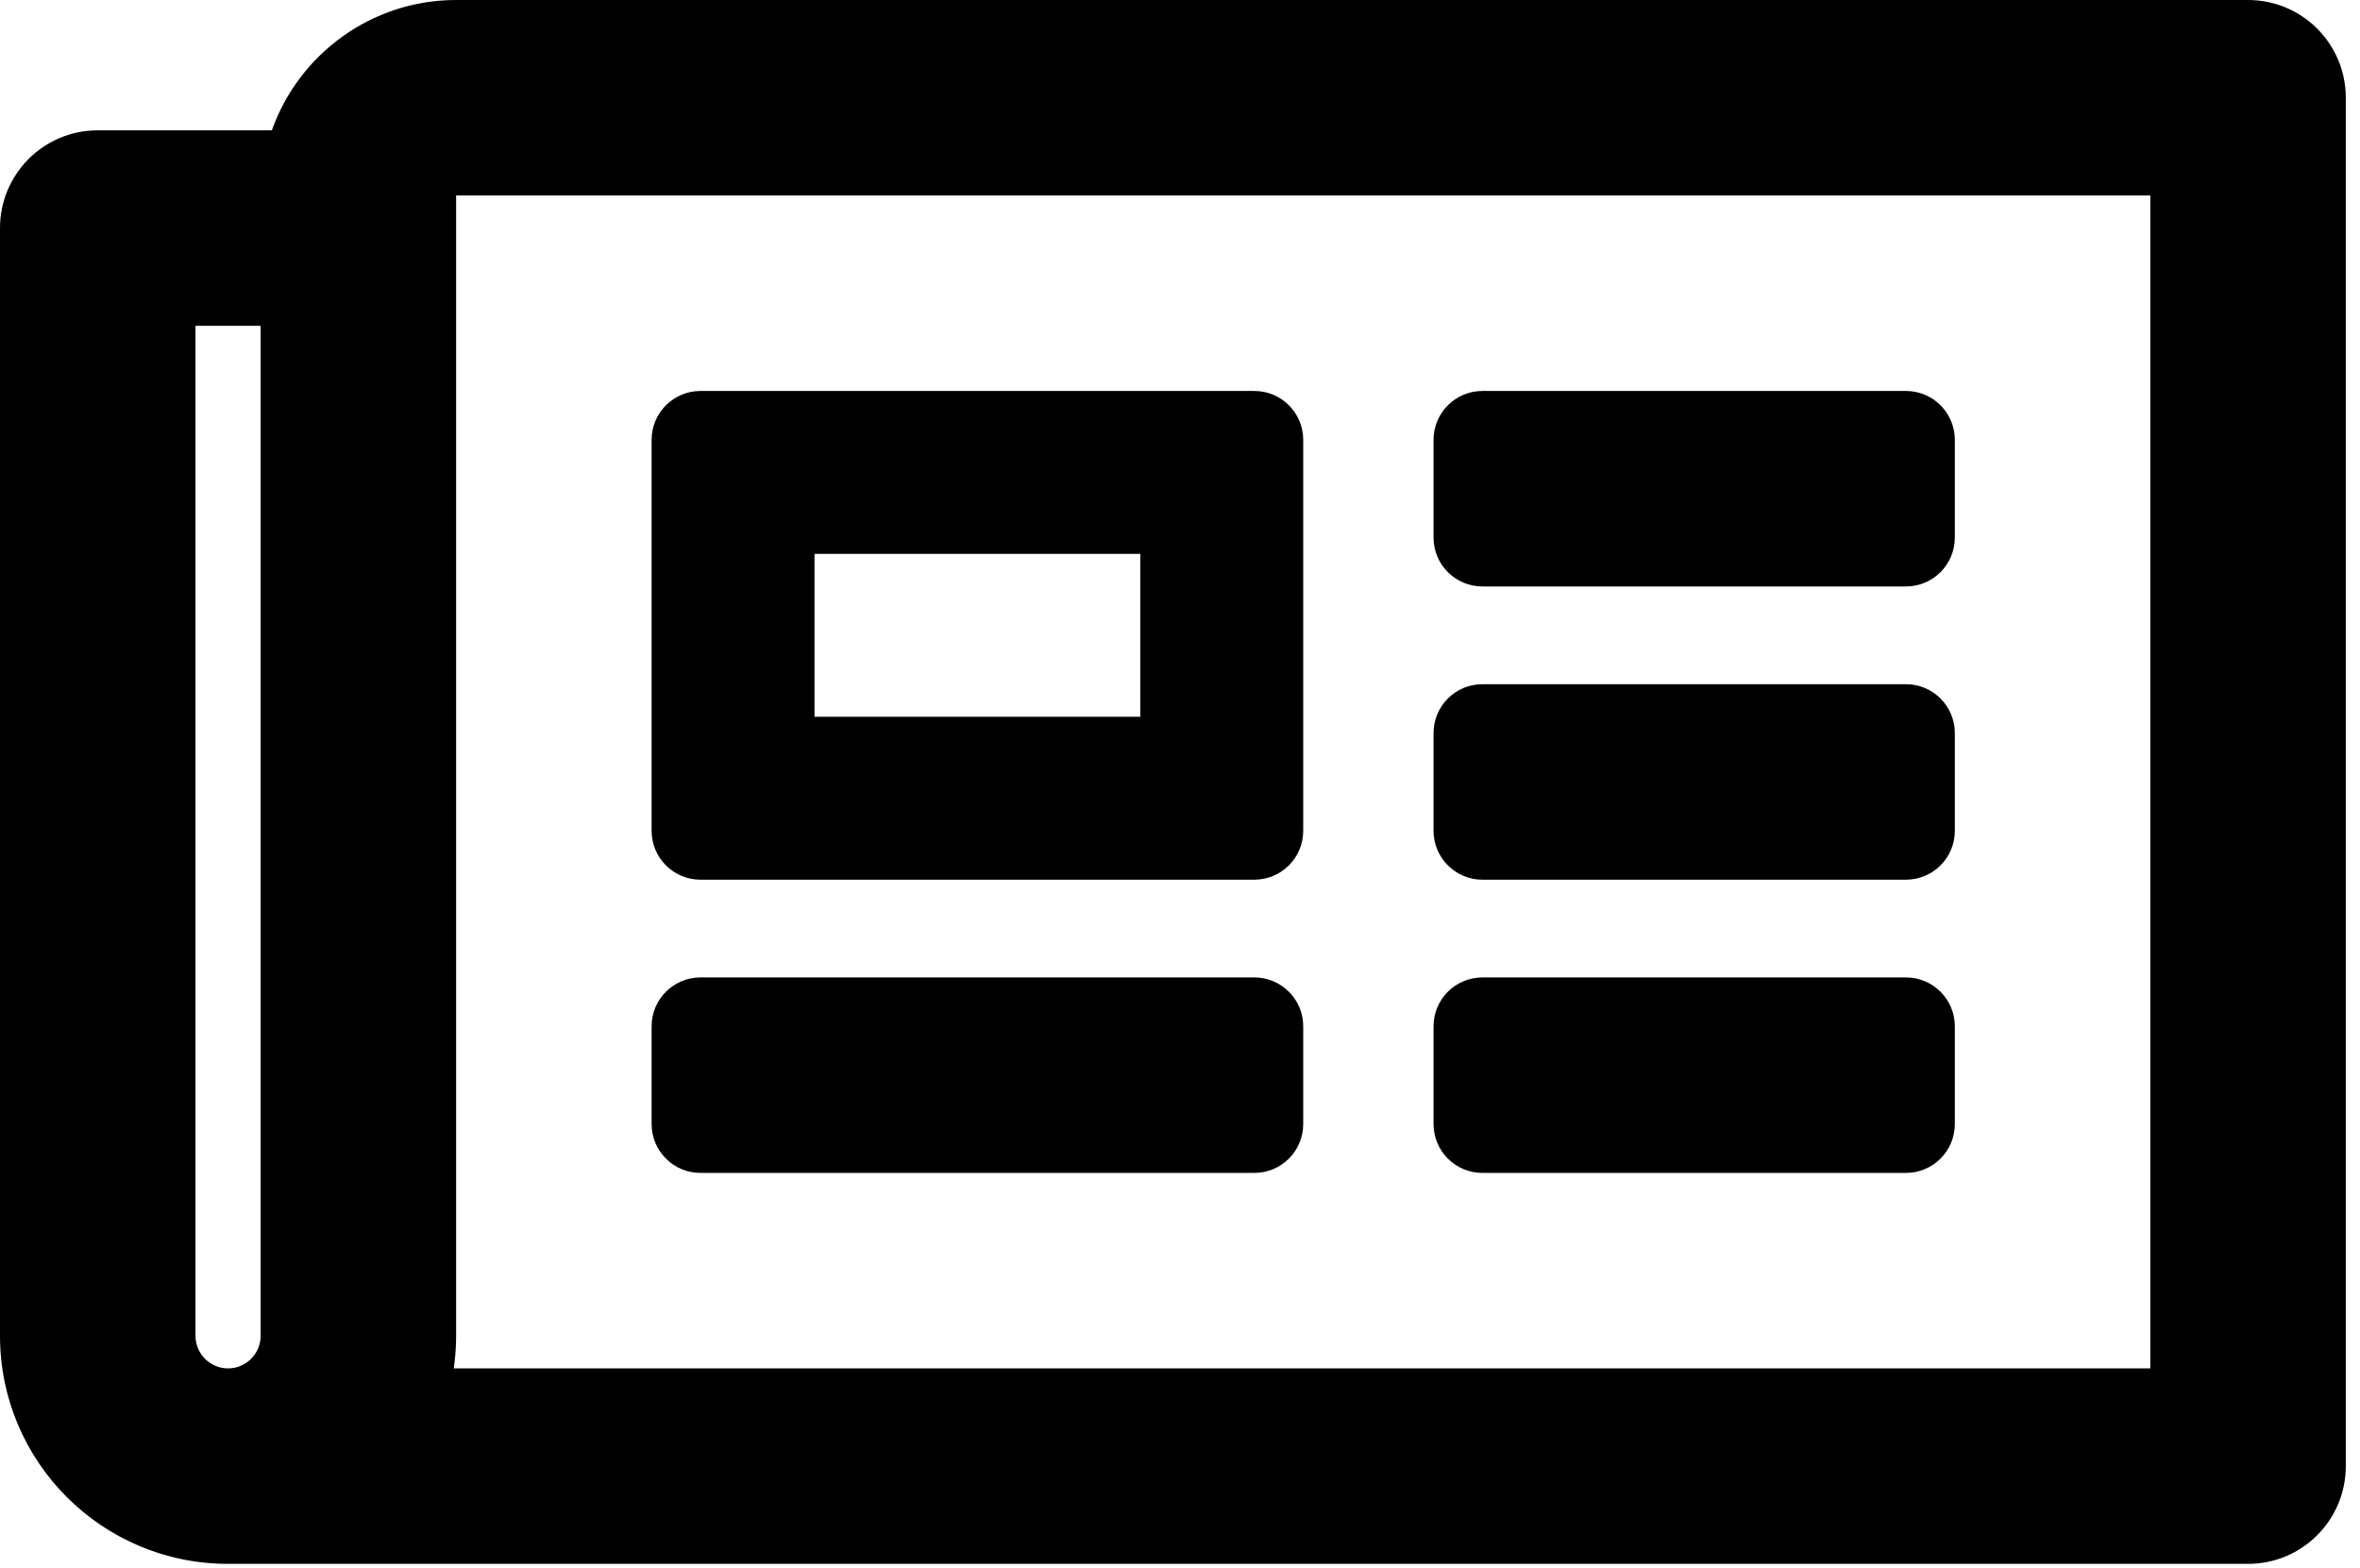 <svg width="161" height="107" viewBox="0 0 161 107" fill="none" xmlns="http://www.w3.org/2000/svg">
<path d="M153.363 0H31.117C25.322 0 20.381 3.717 18.546 8.891H6.668C2.985 8.891 0 11.876 0 15.559V91.129C0 99.722 6.966 106.687 15.559 106.687H153.363C157.046 106.687 160.031 103.702 160.031 100.019V6.668C160.031 2.985 157.046 0 153.363 0ZM13.336 91.129V22.227H17.781V91.129C17.781 92.354 16.784 93.351 15.559 93.351C14.333 93.351 13.336 92.354 13.336 91.129ZM146.695 93.351H30.957C31.061 92.625 31.117 91.884 31.117 91.129V13.336H146.695V93.351ZM47.787 60.012H85.572C87.413 60.012 88.906 58.519 88.906 56.678V30.006C88.906 28.165 87.413 26.672 85.572 26.672H47.787C45.946 26.672 44.453 28.165 44.453 30.006V56.678C44.453 58.519 45.946 60.012 47.787 60.012ZM55.566 37.785H77.793V48.898H55.566V37.785ZM44.453 76.681V70.014C44.453 68.172 45.946 66.68 47.787 66.68H85.572C87.413 66.68 88.906 68.172 88.906 70.014V76.681C88.906 78.523 87.413 80.016 85.572 80.016H47.787C45.946 80.016 44.453 78.523 44.453 76.681ZM97.797 76.681V70.014C97.797 68.172 99.29 66.68 101.131 66.68H130.025C131.866 66.68 133.359 68.172 133.359 70.014V76.681C133.359 78.523 131.866 80.016 130.025 80.016H101.131C99.29 80.016 97.797 78.523 97.797 76.681ZM97.797 36.674V30.006C97.797 28.165 99.29 26.672 101.131 26.672H130.025C131.866 26.672 133.359 28.165 133.359 30.006V36.674C133.359 38.515 131.866 40.008 130.025 40.008H101.131C99.29 40.008 97.797 38.515 97.797 36.674ZM97.797 56.678V50.01C97.797 48.169 99.29 46.676 101.131 46.676H130.025C131.866 46.676 133.359 48.169 133.359 50.01V56.678C133.359 58.519 131.866 60.012 130.025 60.012H101.131C99.29 60.012 97.797 58.519 97.797 56.678Z" fill="black"/>
</svg>
